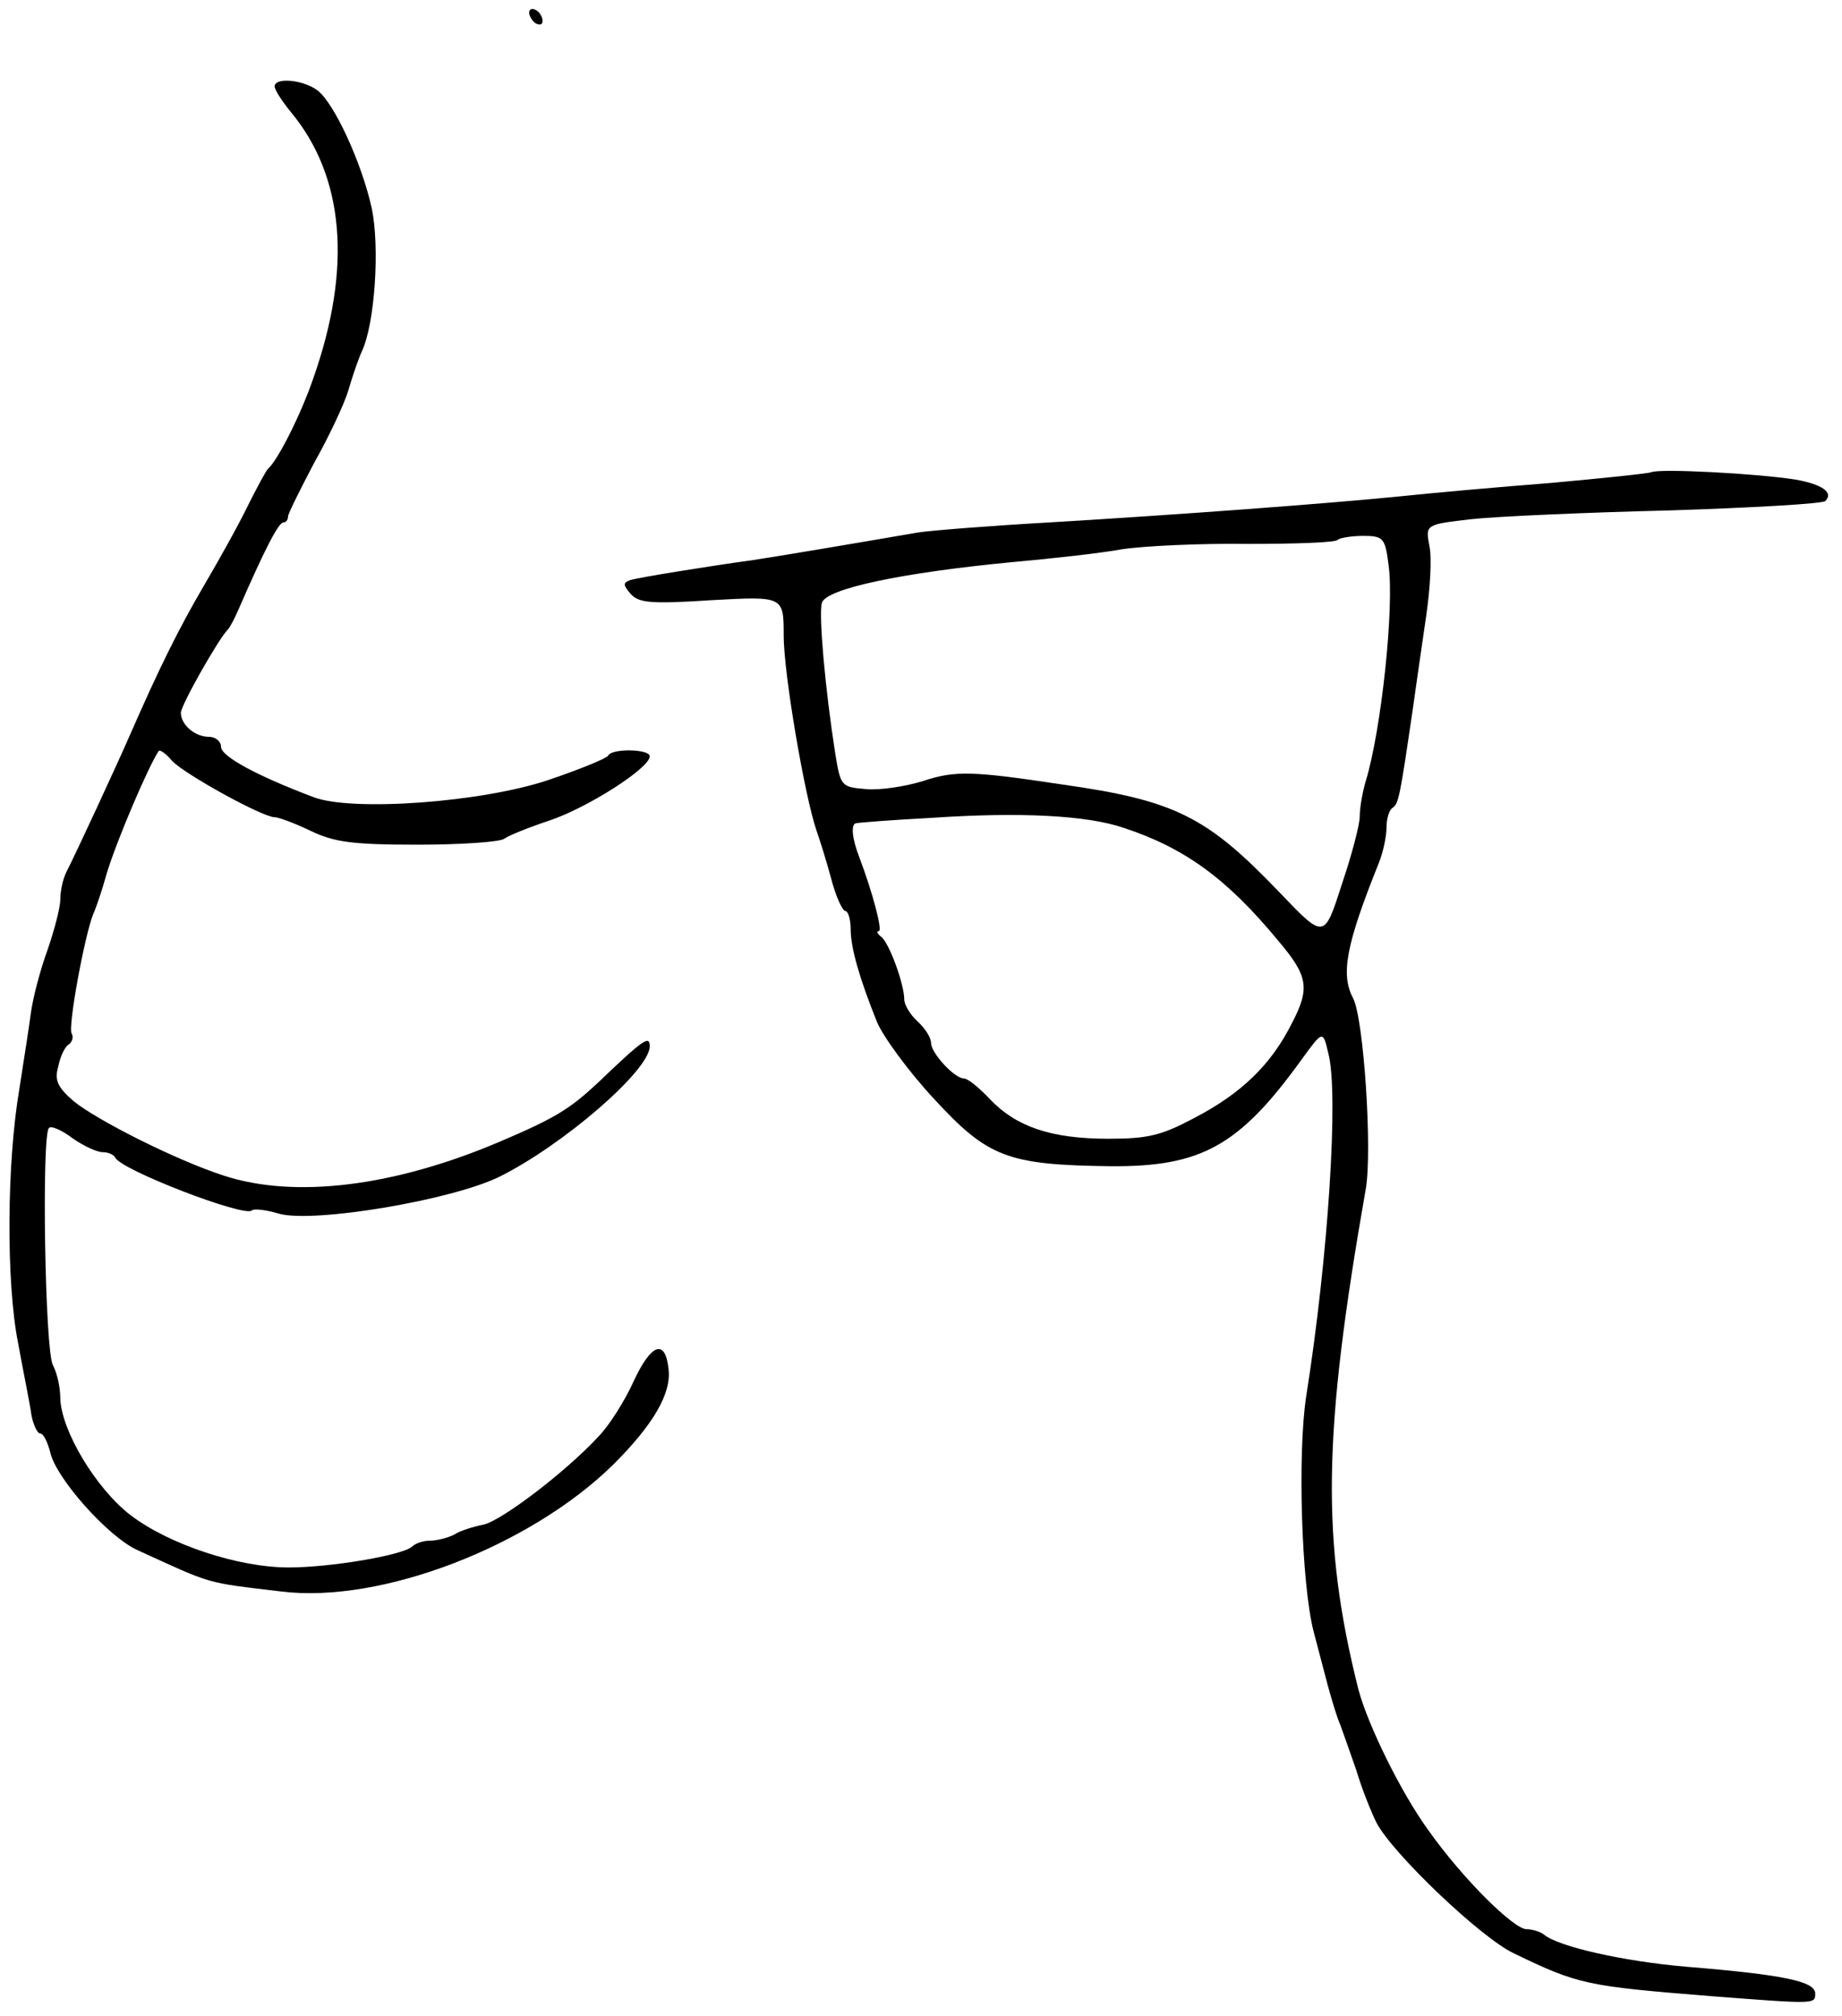 <svg version="1.0" xmlns="http://www.w3.org/2000/svg"
 width="275pt" height="301pt" viewBox="0 0 275 301"
 preserveAspectRatio="xMidYMid meet">
<g transform="translate(0,301) scale(0.1,-0.1)"
fill="#000000" stroke="none">
<path d="M790 2991 c0 -5 5 -13 10 -16 6 -3 10 -2 10 4 0 5 -4 13 -10 16 -5 3
-10 2 -10 -4z"/>
<path d="M410 2881 c0 -5 11 -22 24 -38 80 -96 92 -232 34 -397 -18 -53 -53
-123 -68 -136 -3 -3 -16 -27 -30 -55 -13 -27 -43 -81 -66 -120 -38 -65 -67
-124 -109 -220 -20 -46 -83 -182 -96 -207 -5 -10 -9 -28 -9 -41 0 -12 -9 -46
-19 -75 -11 -30 -22 -72 -25 -95 -3 -23 -11 -73 -17 -112 -19 -111 -20 -289
-2 -380 8 -44 18 -92 20 -108 3 -15 9 -27 13 -27 5 0 11 -13 15 -28 8 -38 86
-126 130 -146 114 -52 99 -48 216 -62 149 -18 371 68 495 190 59 59 87 106 82
143 -5 45 -26 37 -52 -19 -13 -29 -37 -67 -53 -83 -48 -52 -144 -125 -171
-131 -15 -3 -35 -9 -44 -15 -10 -5 -26 -9 -36 -9 -10 0 -22 -4 -27 -9 -15 -13
-122 -31 -184 -31 -75 0 -178 34 -236 78 -52 40 -104 127 -105 175 0 16 -5 38
-11 49 -12 22 -17 343 -6 354 3 4 19 -3 35 -15 17 -12 37 -21 45 -21 9 0 17
-4 19 -8 7 -18 194 -90 204 -79 3 3 21 1 41 -5 52 -14 256 20 328 55 95 47
225 159 225 195 0 17 -9 11 -78 -55 -42 -39 -63 -52 -145 -87 -157 -67 -306
-86 -413 -51 -71 23 -188 82 -224 111 -24 21 -29 31 -23 52 3 15 10 30 16 33
5 4 7 11 4 16 -6 9 19 145 32 178 5 11 14 38 20 60 15 50 63 162 78 184 2 2
11 -4 20 -15 19 -20 135 -84 153 -84 6 0 30 -9 53 -20 35 -17 62 -21 160 -21
65 0 124 4 130 9 7 5 37 17 67 27 55 18 150 78 150 96 0 11 -57 12 -62 1 -2
-4 -41 -20 -88 -36 -100 -34 -295 -48 -352 -26 -85 32 -138 61 -138 75 0 8 -8
15 -18 15 -21 0 -42 18 -42 36 0 11 56 110 70 124 3 3 10 16 16 30 40 92 60
130 67 130 4 0 7 4 7 9 0 4 18 40 39 80 22 39 45 88 51 108 6 21 15 47 20 58
20 42 27 157 15 214 -15 68 -56 157 -81 176 -21 16 -64 20 -64 6z"/>
<path d="M2465 2305 c-5 -2 -73 -9 -150 -16 -77 -6 -178 -15 -225 -20 -111
-11 -325 -27 -525 -39 -88 -5 -176 -12 -195 -15 -98 -17 -218 -37 -245 -41
-72 -10 -171 -26 -184 -30 -11 -4 -11 -7 0 -20 12 -14 29 -16 121 -10 108 6
108 6 108 -53 0 -56 31 -238 49 -291 5 -14 15 -46 22 -72 7 -27 17 -48 21 -48
4 0 8 -12 8 -27 0 -28 13 -73 39 -138 9 -22 47 -74 85 -115 81 -88 110 -99
264 -101 135 -1 192 30 285 159 32 44 32 44 40 10 16 -59 0 -305 -33 -513 -13
-86 -7 -279 11 -350 6 -22 15 -58 21 -80 6 -22 14 -49 19 -60 4 -11 15 -42 24
-68 8 -27 22 -62 30 -78 24 -46 156 -172 205 -195 97 -47 109 -49 295 -64 156
-12 155 -12 155 4 0 18 -46 28 -193 40 -93 8 -191 30 -212 48 -5 4 -17 8 -26
8 -19 0 -95 75 -146 147 -41 56 -91 158 -105 211 -56 223 -53 382 11 747 10
57 -3 255 -19 285 -19 36 -10 81 39 203 6 15 11 39 11 52 0 13 4 26 9 29 9 6
11 16 30 146 5 36 14 98 20 139 6 41 9 88 5 106 -6 32 -6 32 63 40 37 4 170
10 295 13 124 4 229 10 233 14 13 13 -5 25 -44 32 -56 9 -204 17 -216 11z
m-392 -138 c9 -63 -11 -248 -34 -323 -5 -17 -9 -40 -9 -53 0 -12 -12 -58 -27
-102 -26 -81 -26 -81 -92 -12 -109 114 -156 138 -326 162 -133 20 -159 21
-207 5 -26 -8 -64 -14 -85 -12 -37 3 -38 4 -46 53 -15 96 -25 207 -20 225 6
21 118 45 286 61 56 5 129 13 162 19 33 5 118 9 188 8 70 0 131 2 134 6 3 3
21 6 38 6 30 0 33 -3 38 -43z m-395 -393 c91 -30 154 -76 230 -168 45 -53 48
-71 21 -123 -31 -62 -75 -105 -146 -142 -49 -26 -69 -31 -128 -31 -86 0 -138
18 -177 59 -16 17 -33 31 -39 31 -14 0 -49 38 -49 53 0 8 -9 22 -20 32 -11 10
-20 25 -20 33 0 23 -23 86 -35 94 -5 4 -7 8 -3 8 6 0 -9 57 -29 110 -11 28
-13 50 -5 51 4 1 54 5 112 8 132 9 233 4 288 -15z"/>
</g>
</svg>
